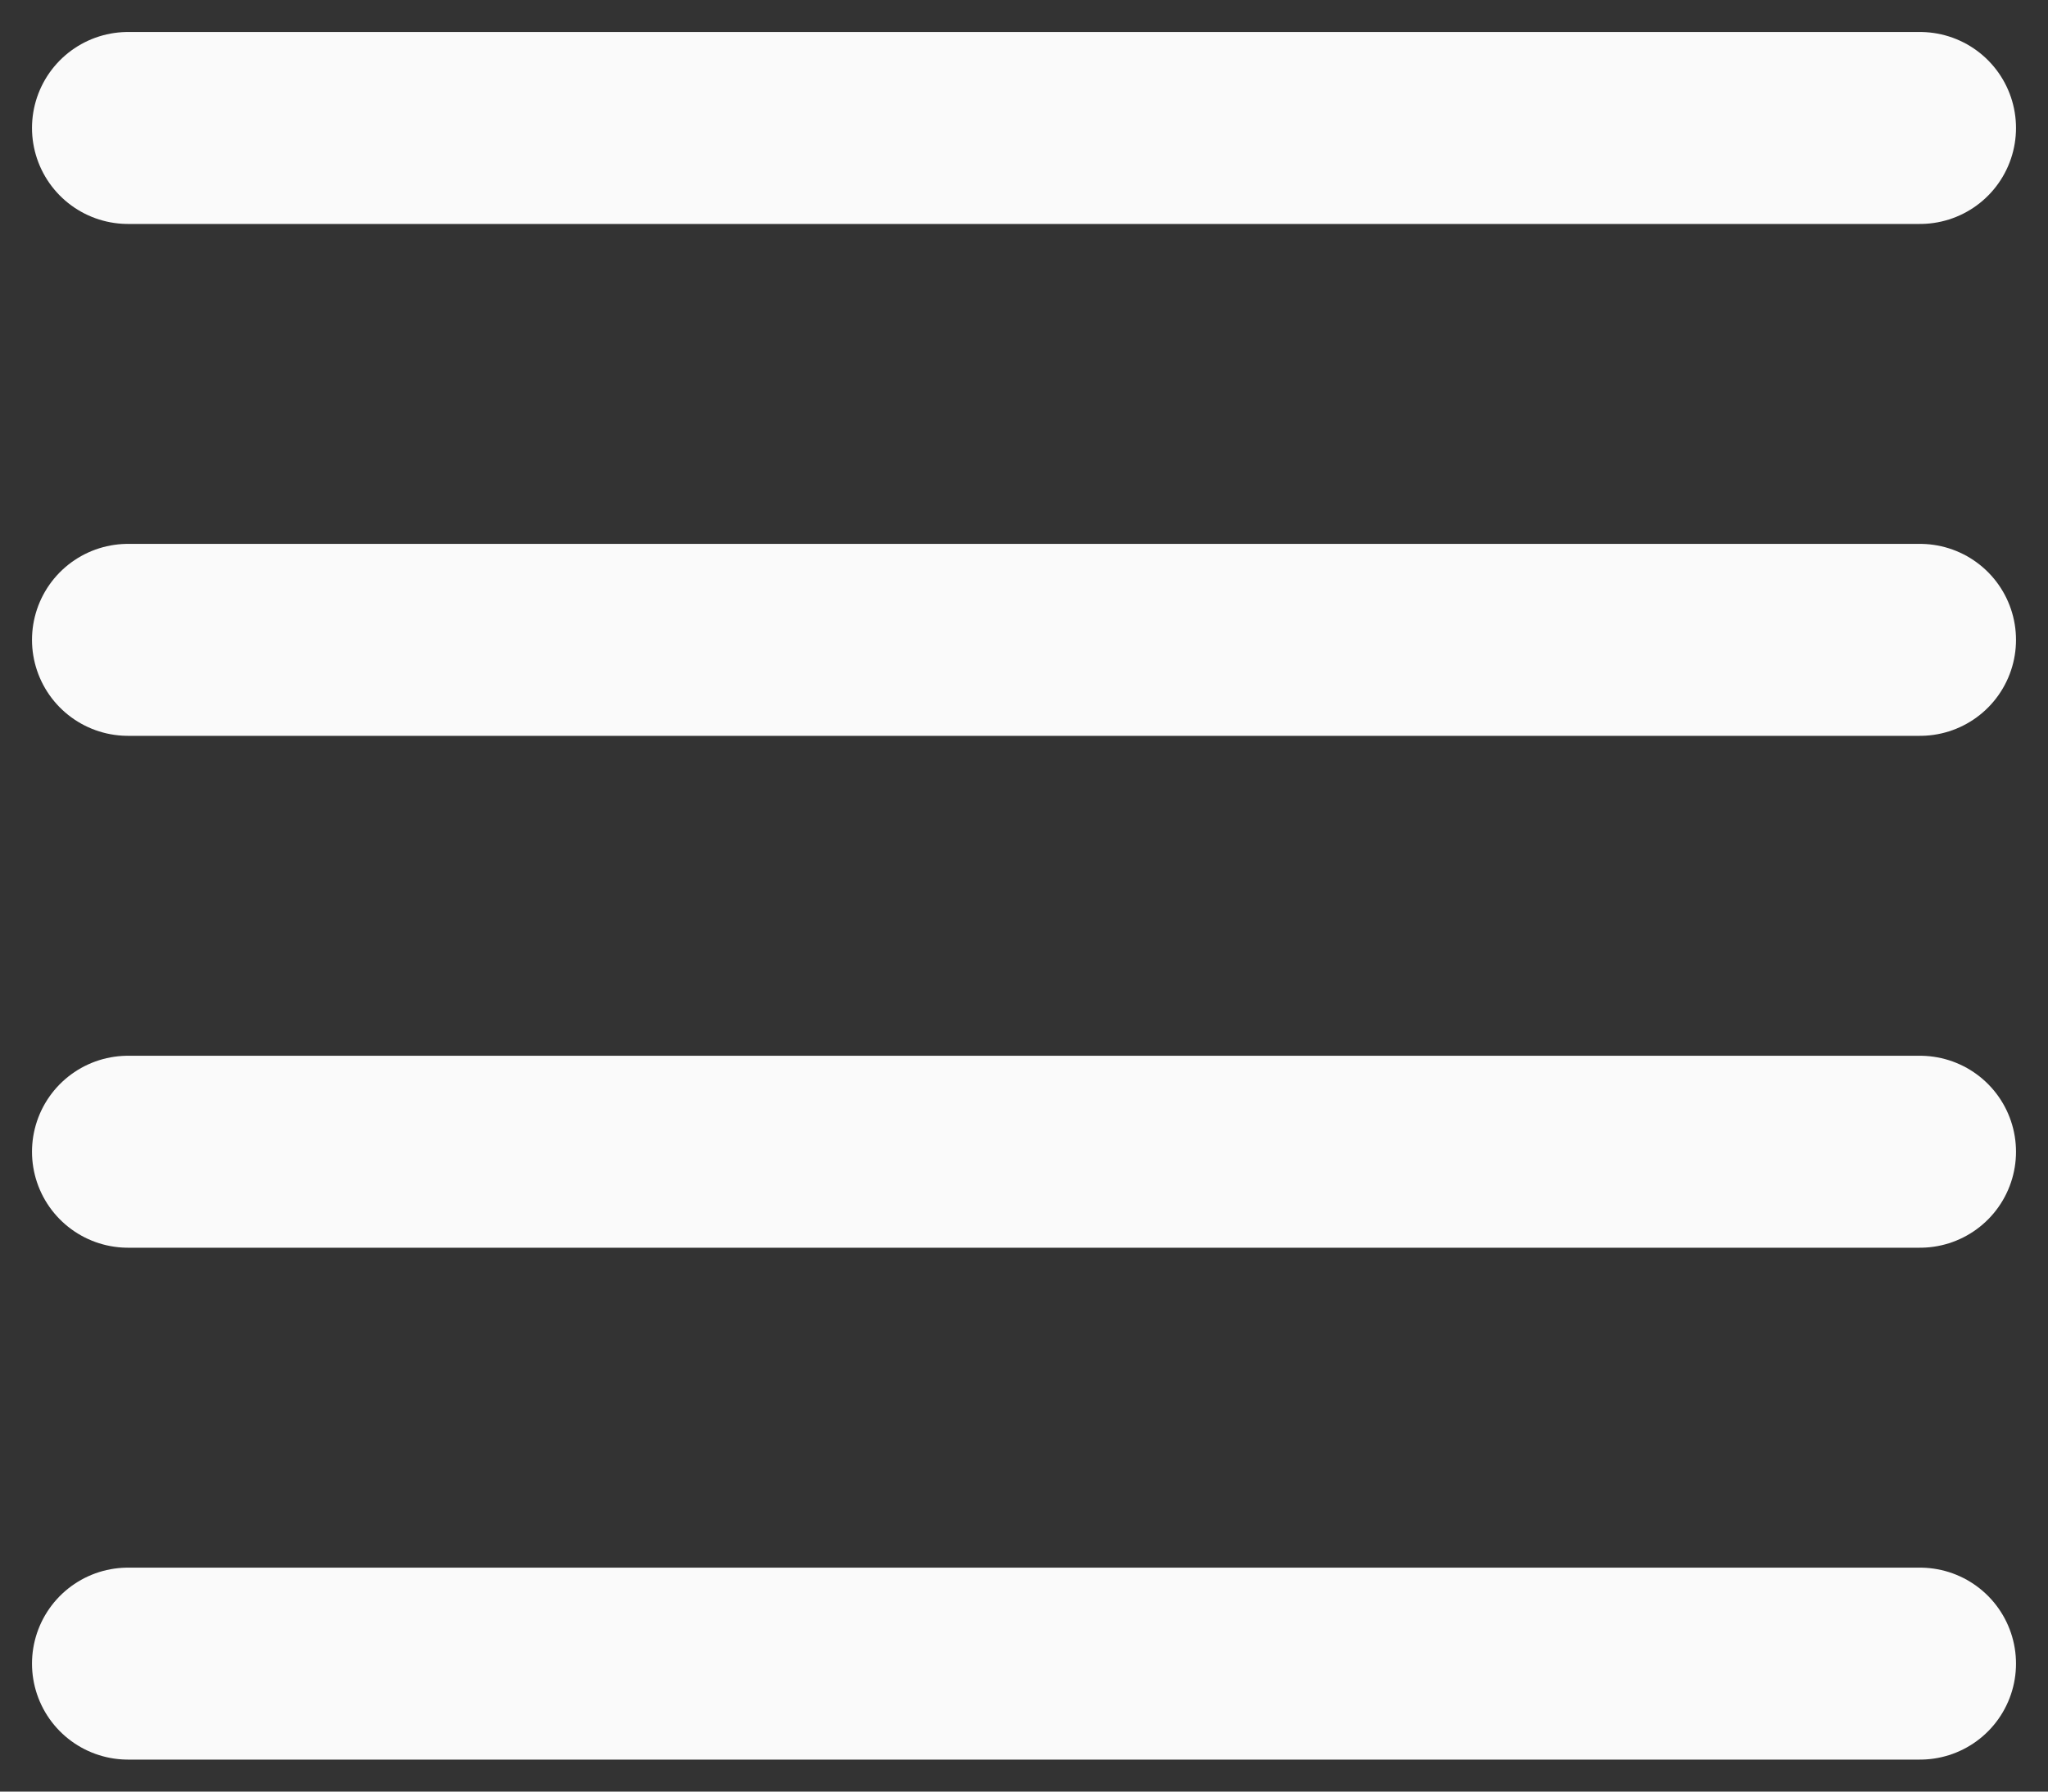 <svg width="16" height="14" viewBox="0 0 16 14" fill="none" xmlns="http://www.w3.org/2000/svg">
<rect x="0" y="0" width="16" height="14" fill="#333333" stroke="none"/>
<path d="M1 9H15M1 13H15M1 1H15M1 5H15" stroke="#FAFAFA" stroke-width="1.5" stroke-linecap="round"/>
</svg>
